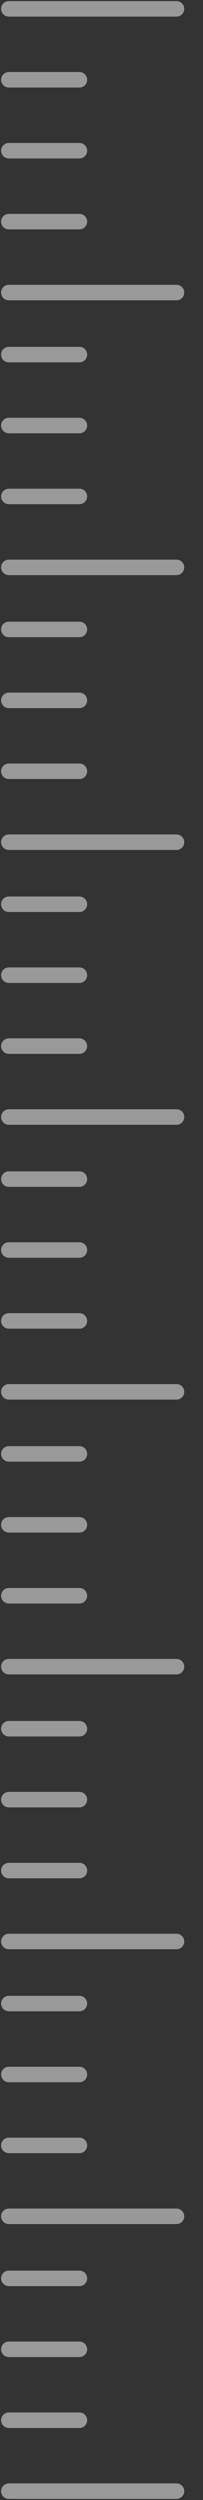 <svg width="23" height="282" fill="none" xmlns="http://www.w3.org/2000/svg"><rect width="100%" height="100%" fill="#333333" stroke="none"/><g opacity=".5" stroke="#fff" stroke-width="1.75" stroke-linecap="round"><path d="M1 1h19M1 9h8M1 17h8M1 25h8M1 33h19M1 40h8M1 48h8M1 56h8M1 64h19M1 71h8M1 79h8M1 87h8M1 95h19M1 102h8M1 110h8M1 118h8M1 126h19M1 133h8M1 141h8M1 149h8M1 157h19M1 164h8M1 172h8M1 180h8M1 188h19M1 195h8M1 203h8M1 211h8M1 219h19M1 226h8M1 234h8M1 242h8M1 250h19M1 257h8M1 265h8M1 273h8M1 281h19"/></g></svg>